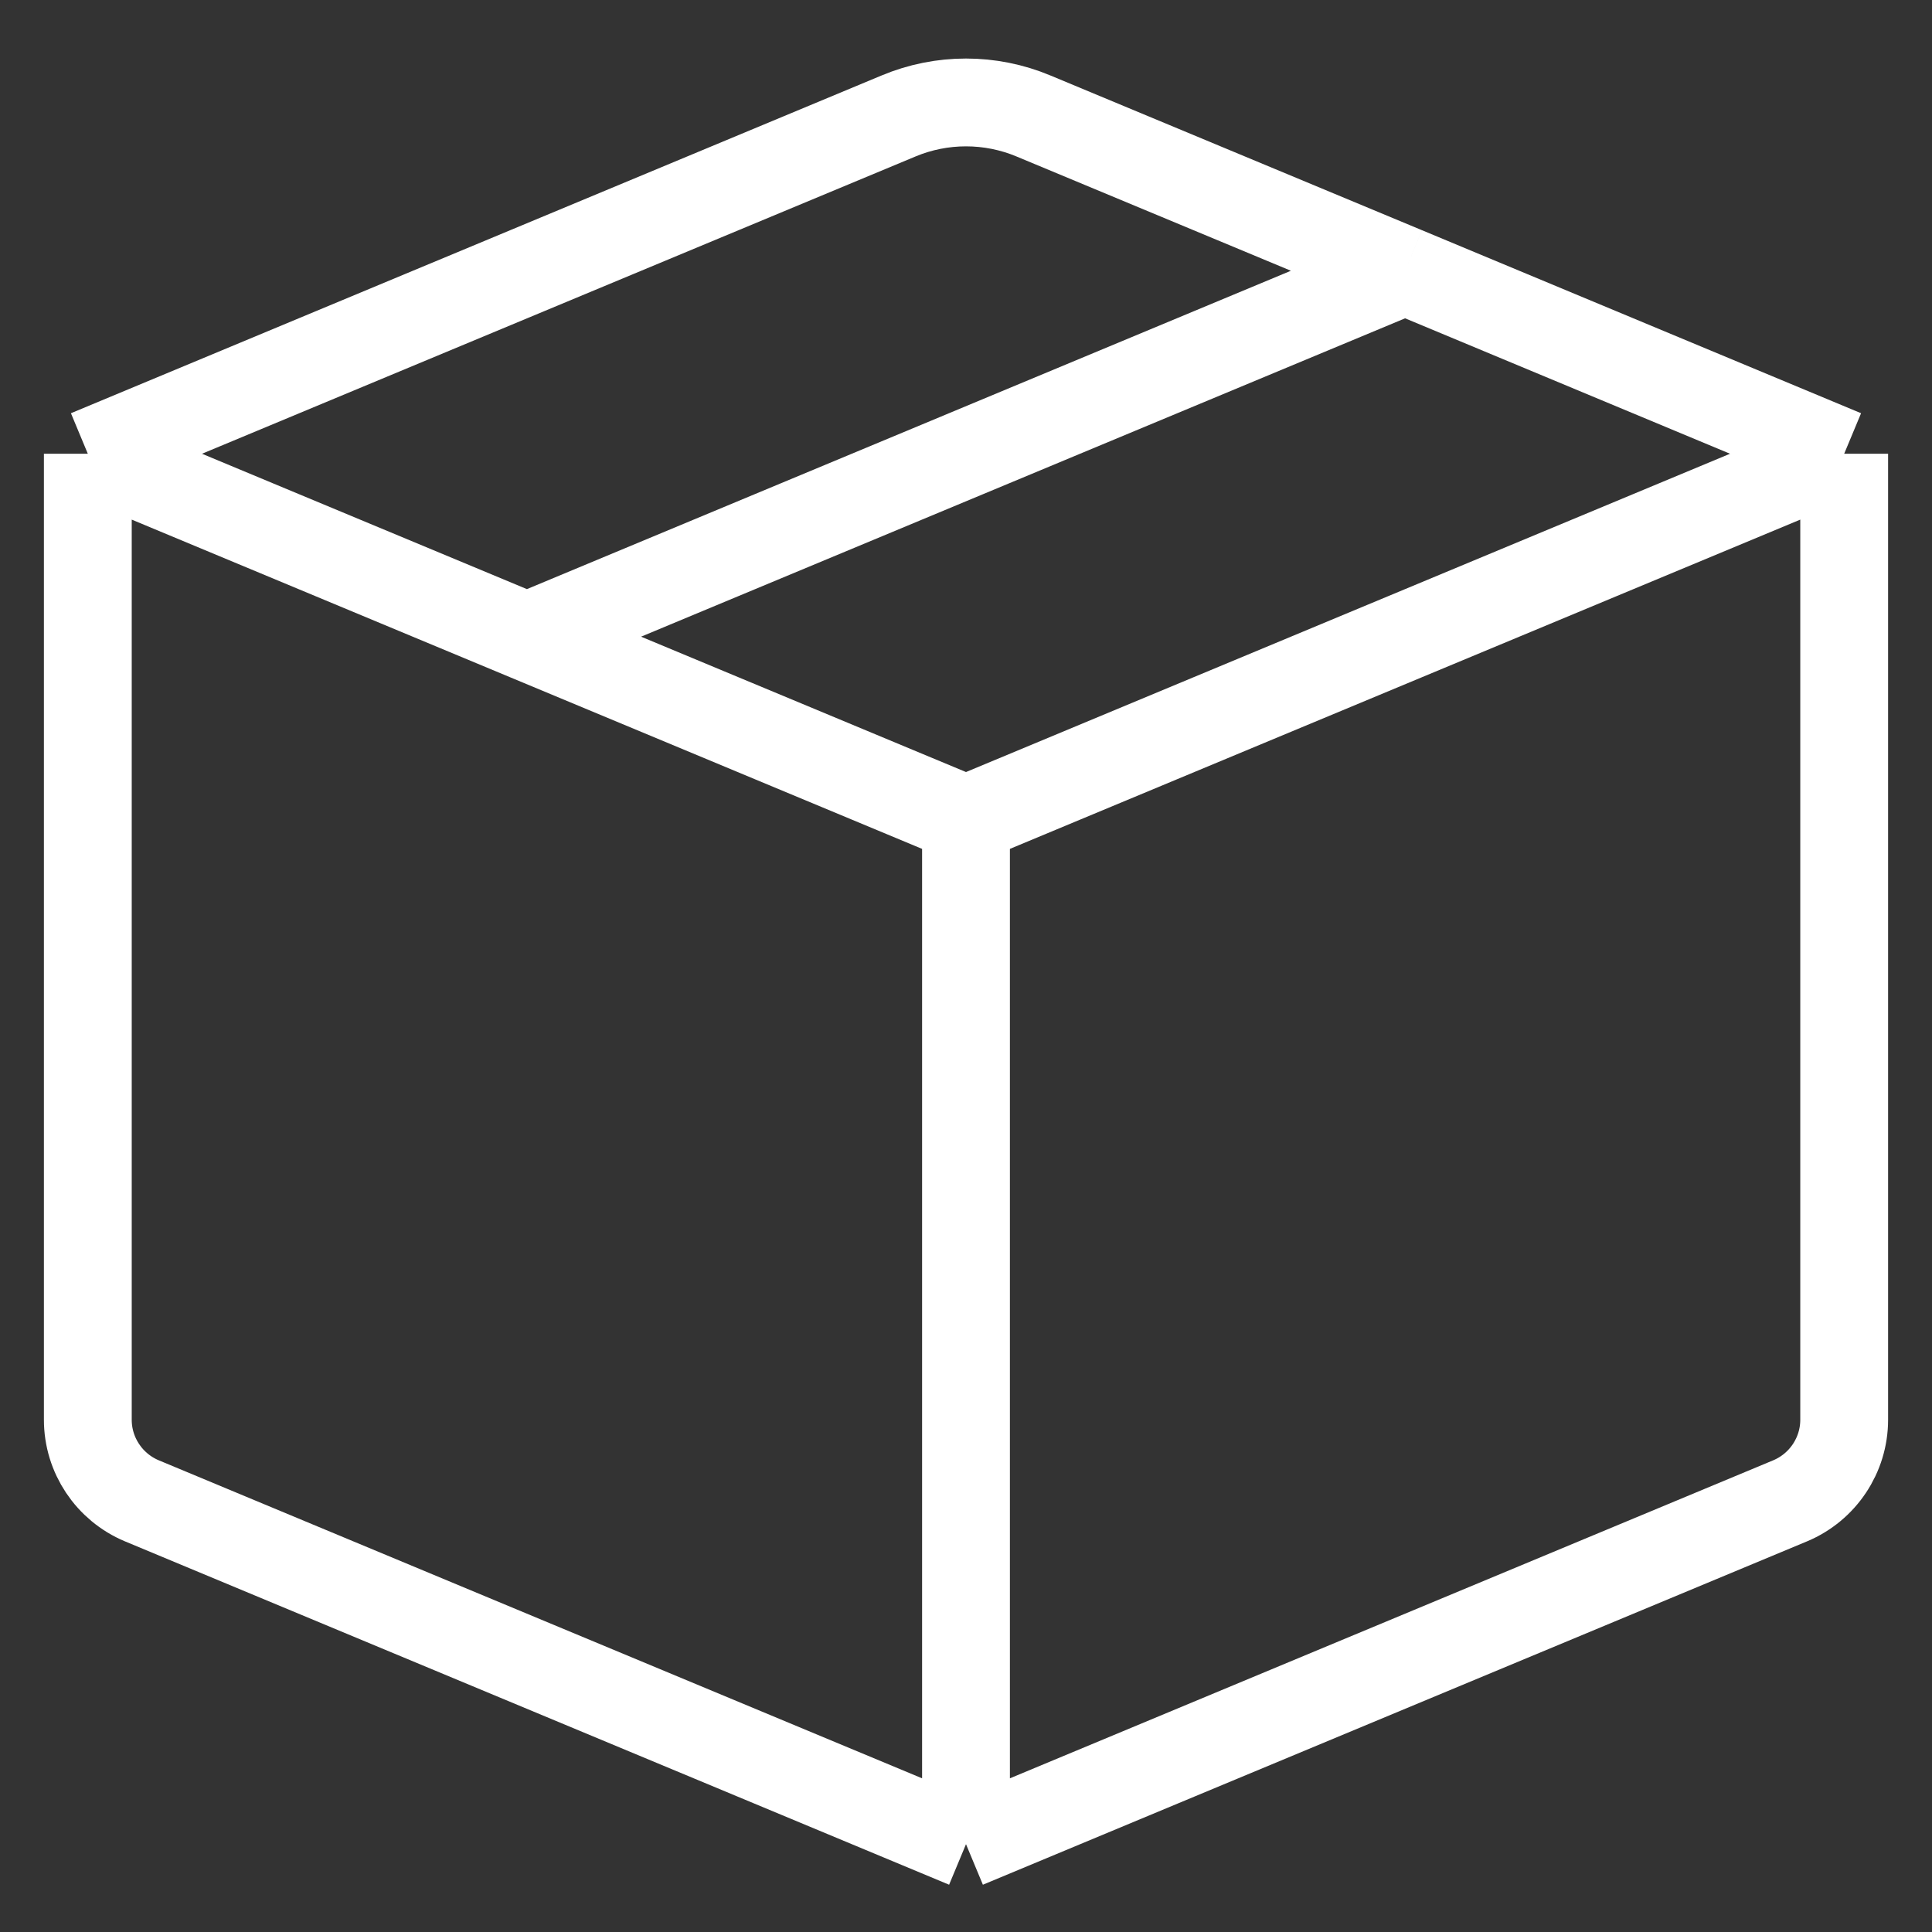 <svg width="22" height="22" viewBox="0 0 22 22" fill="none" xmlns="http://www.w3.org/2000/svg">
<rect x="0" y="0" width="22" height="22" fill="#333333" stroke="none"/>
<path d="M1 5.167V16.167C1 16.57 1.243 16.934 1.615 17.09L11 21M1 5.167L10.231 1.321C10.723 1.115 11.277 1.115 11.769 1.321L16 3.083M1 5.167L6 7.25M11 9.333V21M11 9.333L21 5.167M11 9.333L6 7.25M11 21L20.385 17.09C20.757 16.934 21 16.57 21 16.167V5.167M21 5.167L16 3.083M6 7.25L16 3.083" stroke="white" stroke-linejoin="round"/>
</svg>
